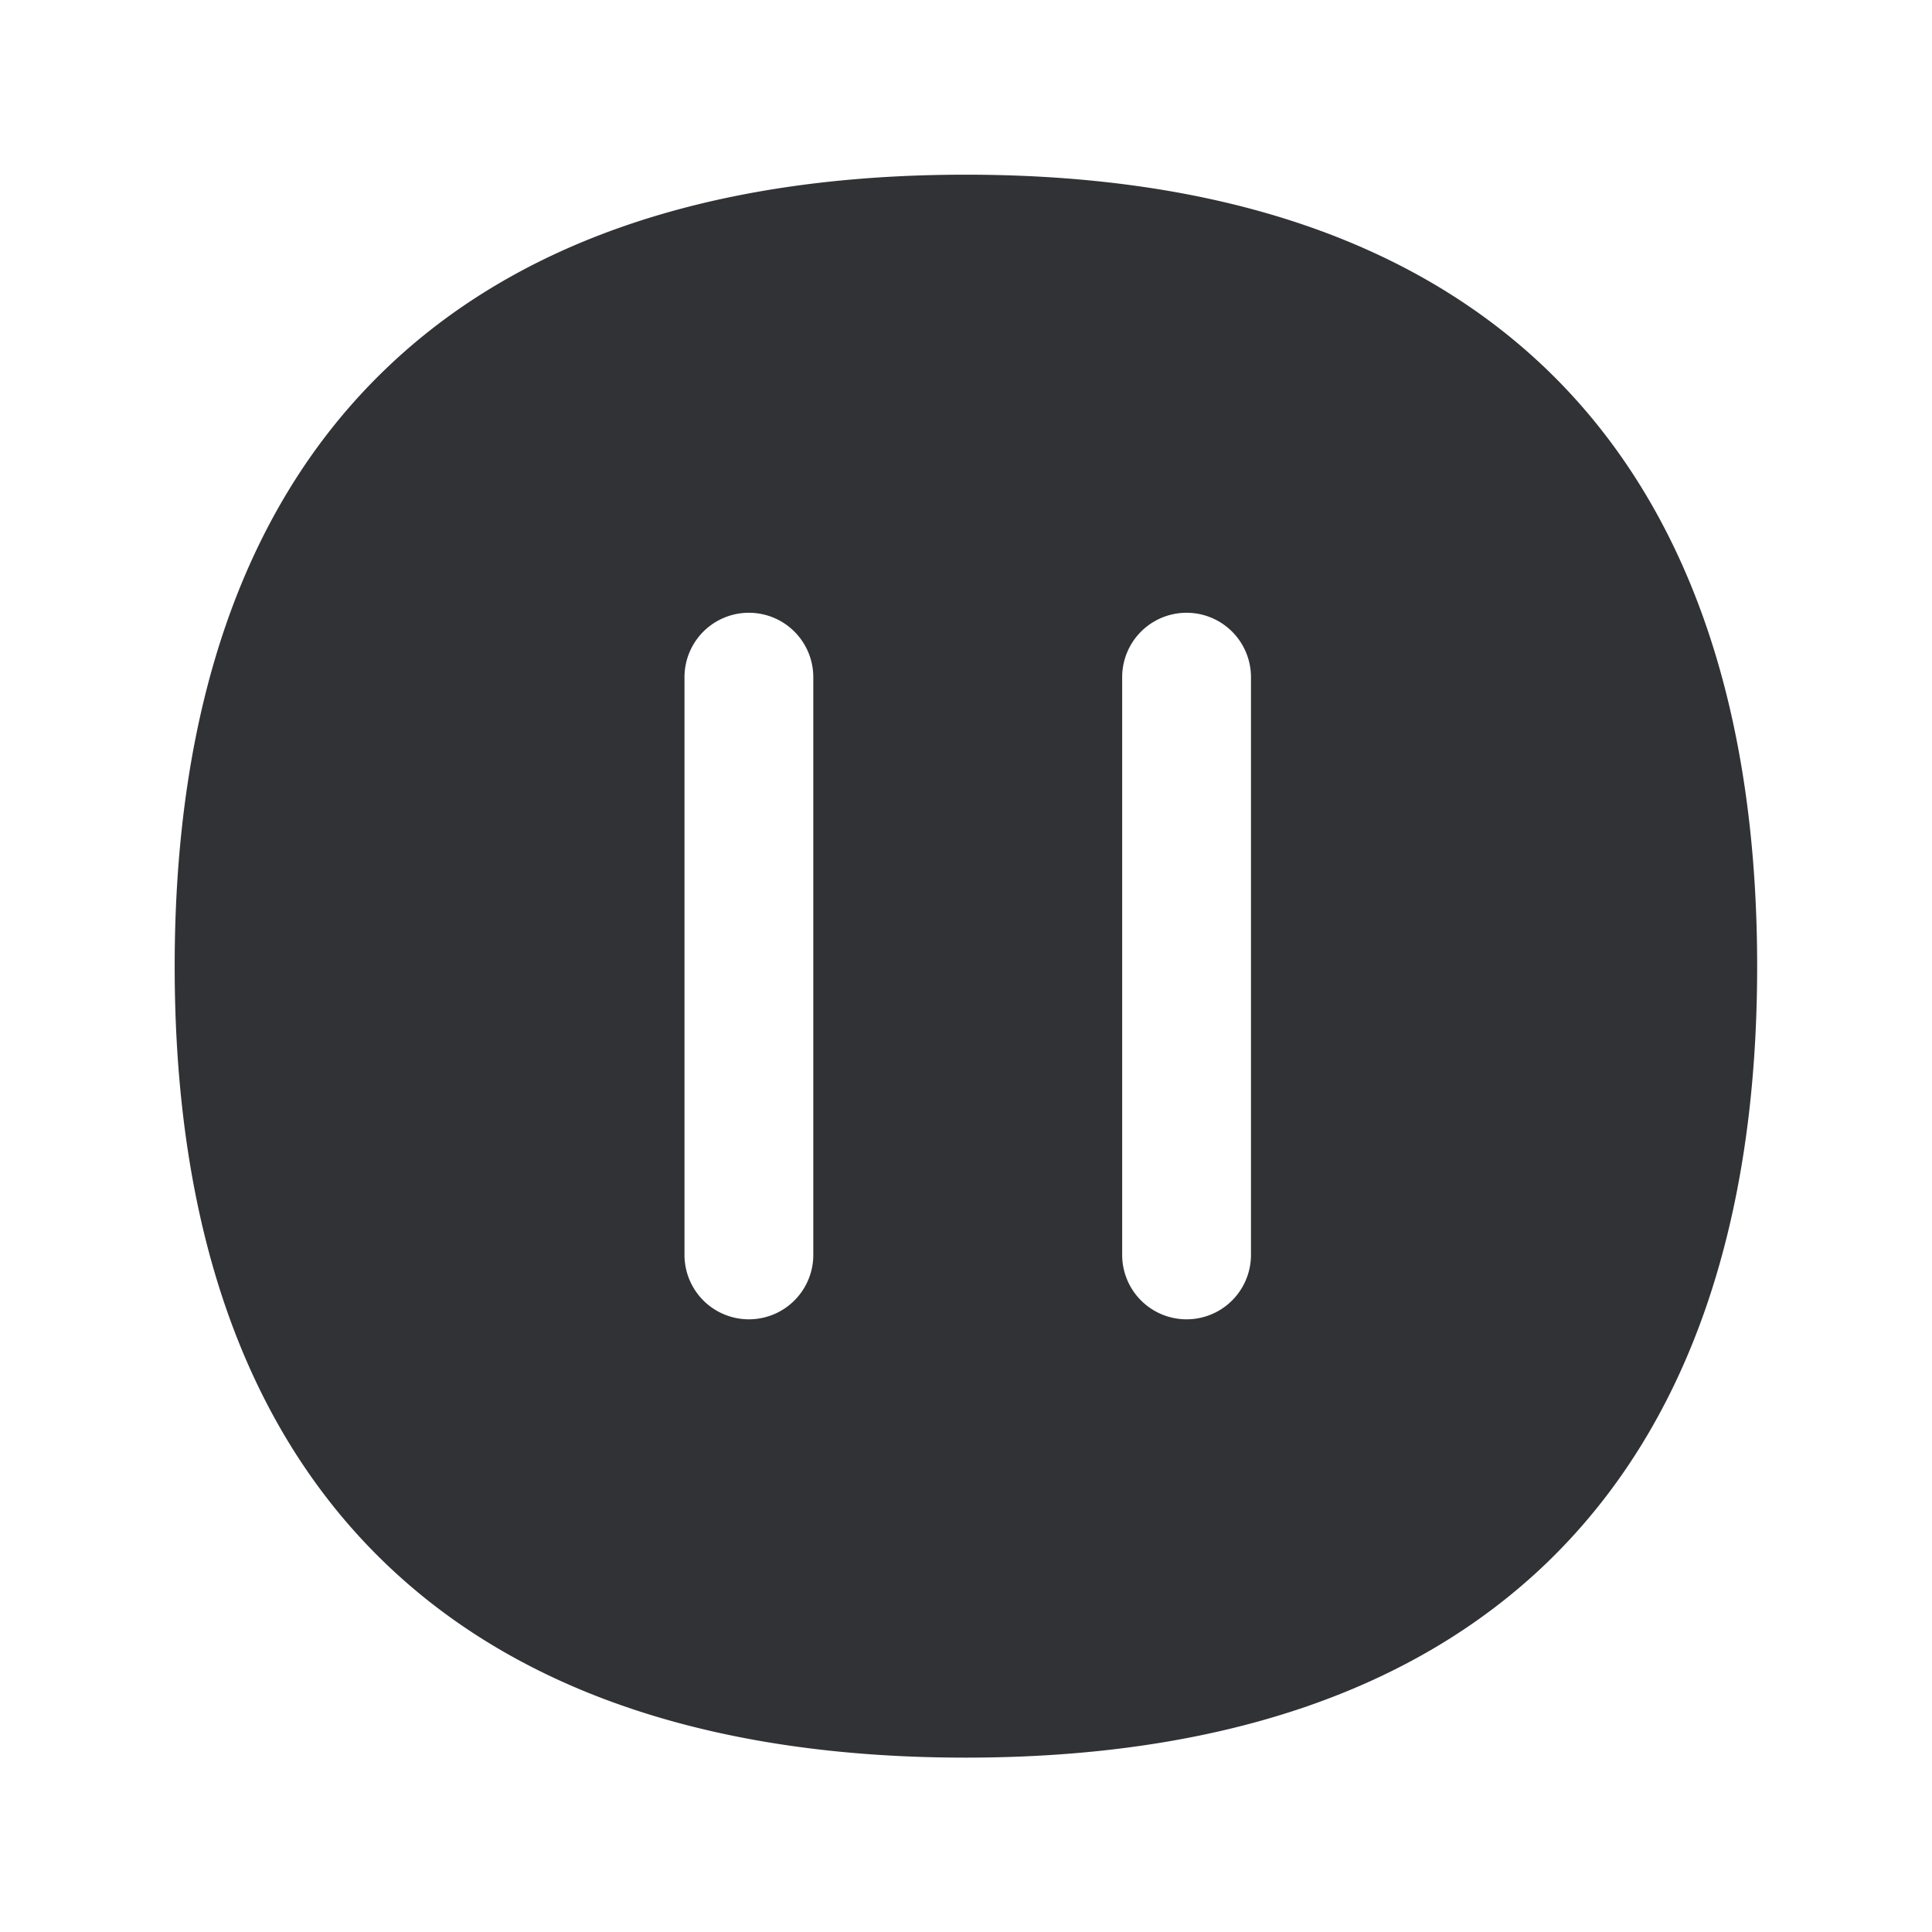 <svg xmlns="http://www.w3.org/2000/svg" width="24" height="24" fill="none"><path fill="#313235" d="M19.218 4.593c-1.67-1.608-4.098-2.423-7.222-2.423-3.123 0-5.552.815-7.218 2.426-1.731 1.67-2.608 4.162-2.608 7.409 0 3.246.877 5.736 2.608 7.406 1.666 1.608 4.095 2.423 7.218 2.423s5.552-.815 7.222-2.423c1.73-1.67 2.61-4.16 2.61-7.406 0-3.247-.88-5.743-2.61-7.412ZM8.503 8.412a.8.8 0 1 1 1.6 0v7.177a.8.8 0 1 1-1.6 0V8.412Zm5.437 0a.8.8 0 1 1 1.6 0v7.177a.8.8 0 0 1-1.6 0V8.412Z"/></svg>